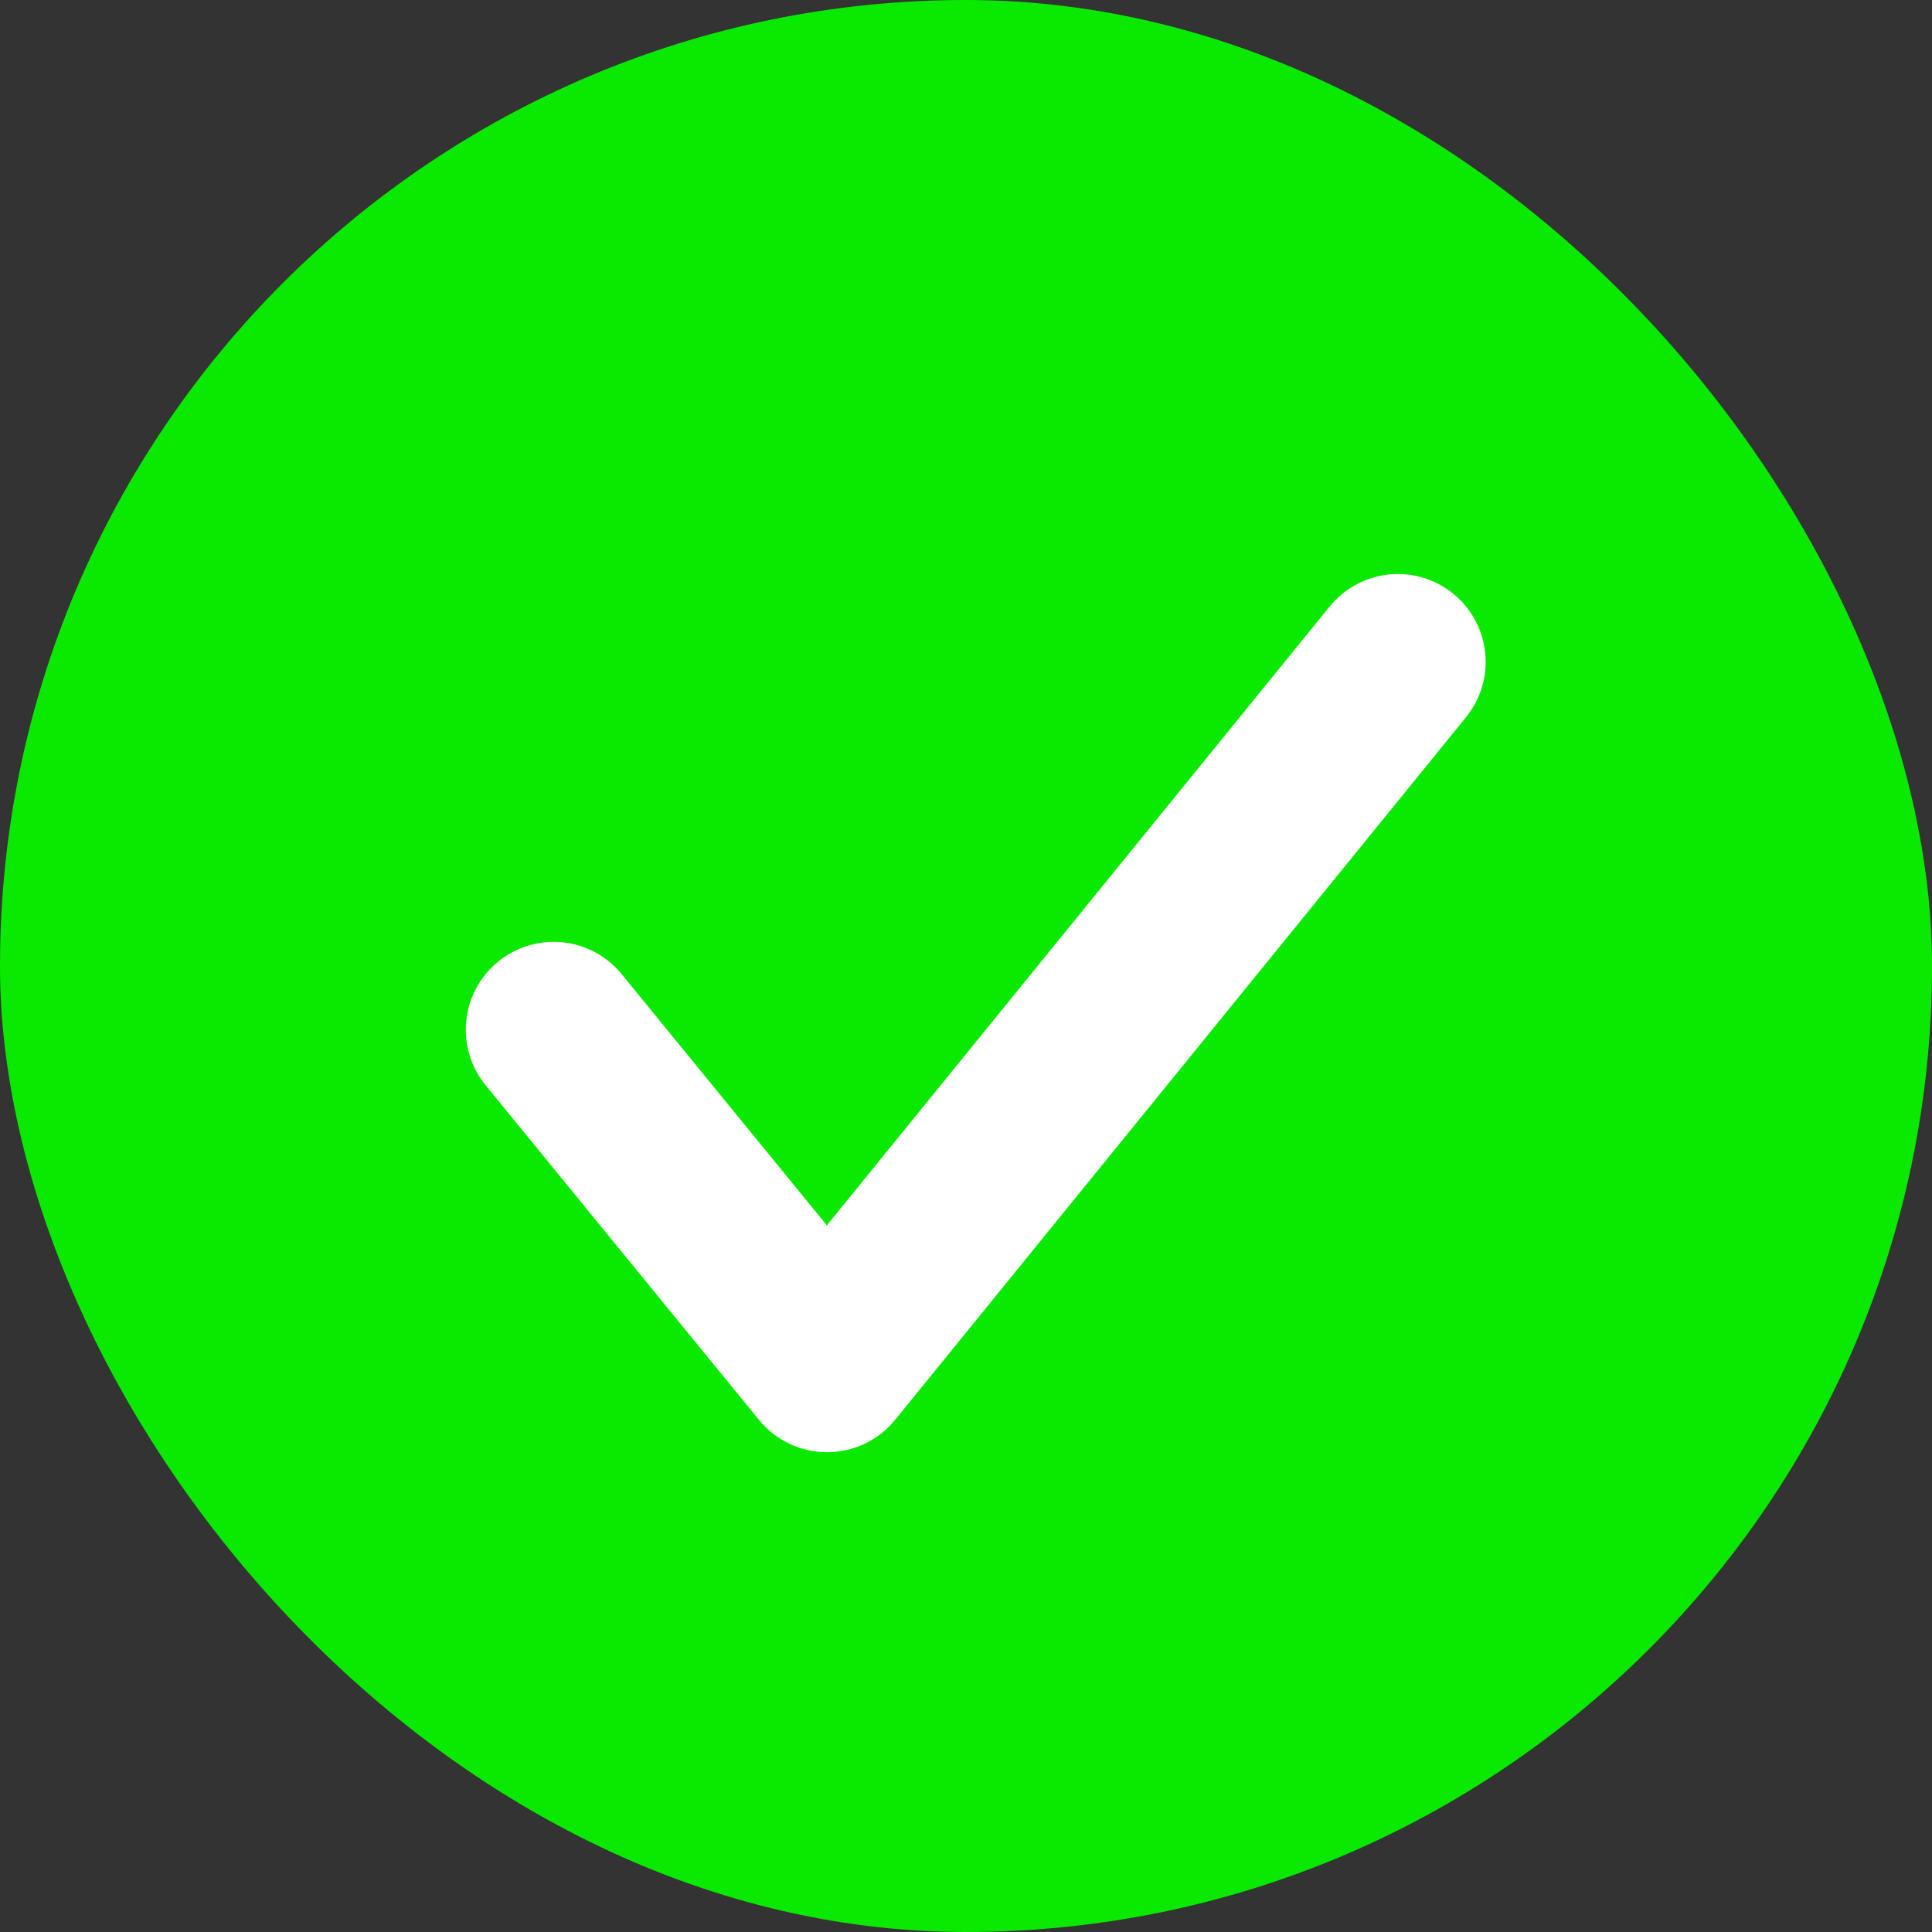 <svg xmlns="http://www.w3.org/2000/svg" viewBox="0 0 44 44">
  <rect x="0" y="0" width="44" height="44" fill="#333333" stroke="none"/>
  <defs>
    <style>
      .cls-1 {
        fill: #09ea00;
      }

      .cls-2 {
        fill: none;
        stroke: #fff;
        stroke-linecap: round;
        stroke-linejoin: round;
        stroke-width: 4px;
      }
    </style>
  </defs>
  <g id="Group_2" data-name="Group 2" transform="translate(-449 -387)">
    <rect id="bg" class="cls-1" width="44" height="44" rx="22" transform="translate(449 387)"/>
    <path id="Path_4" data-name="Path 4" class="cls-2" d="M395.835,401l-13,16-6.227-7.623" transform="translate(85 1.073)"/>
  </g>
</svg>
